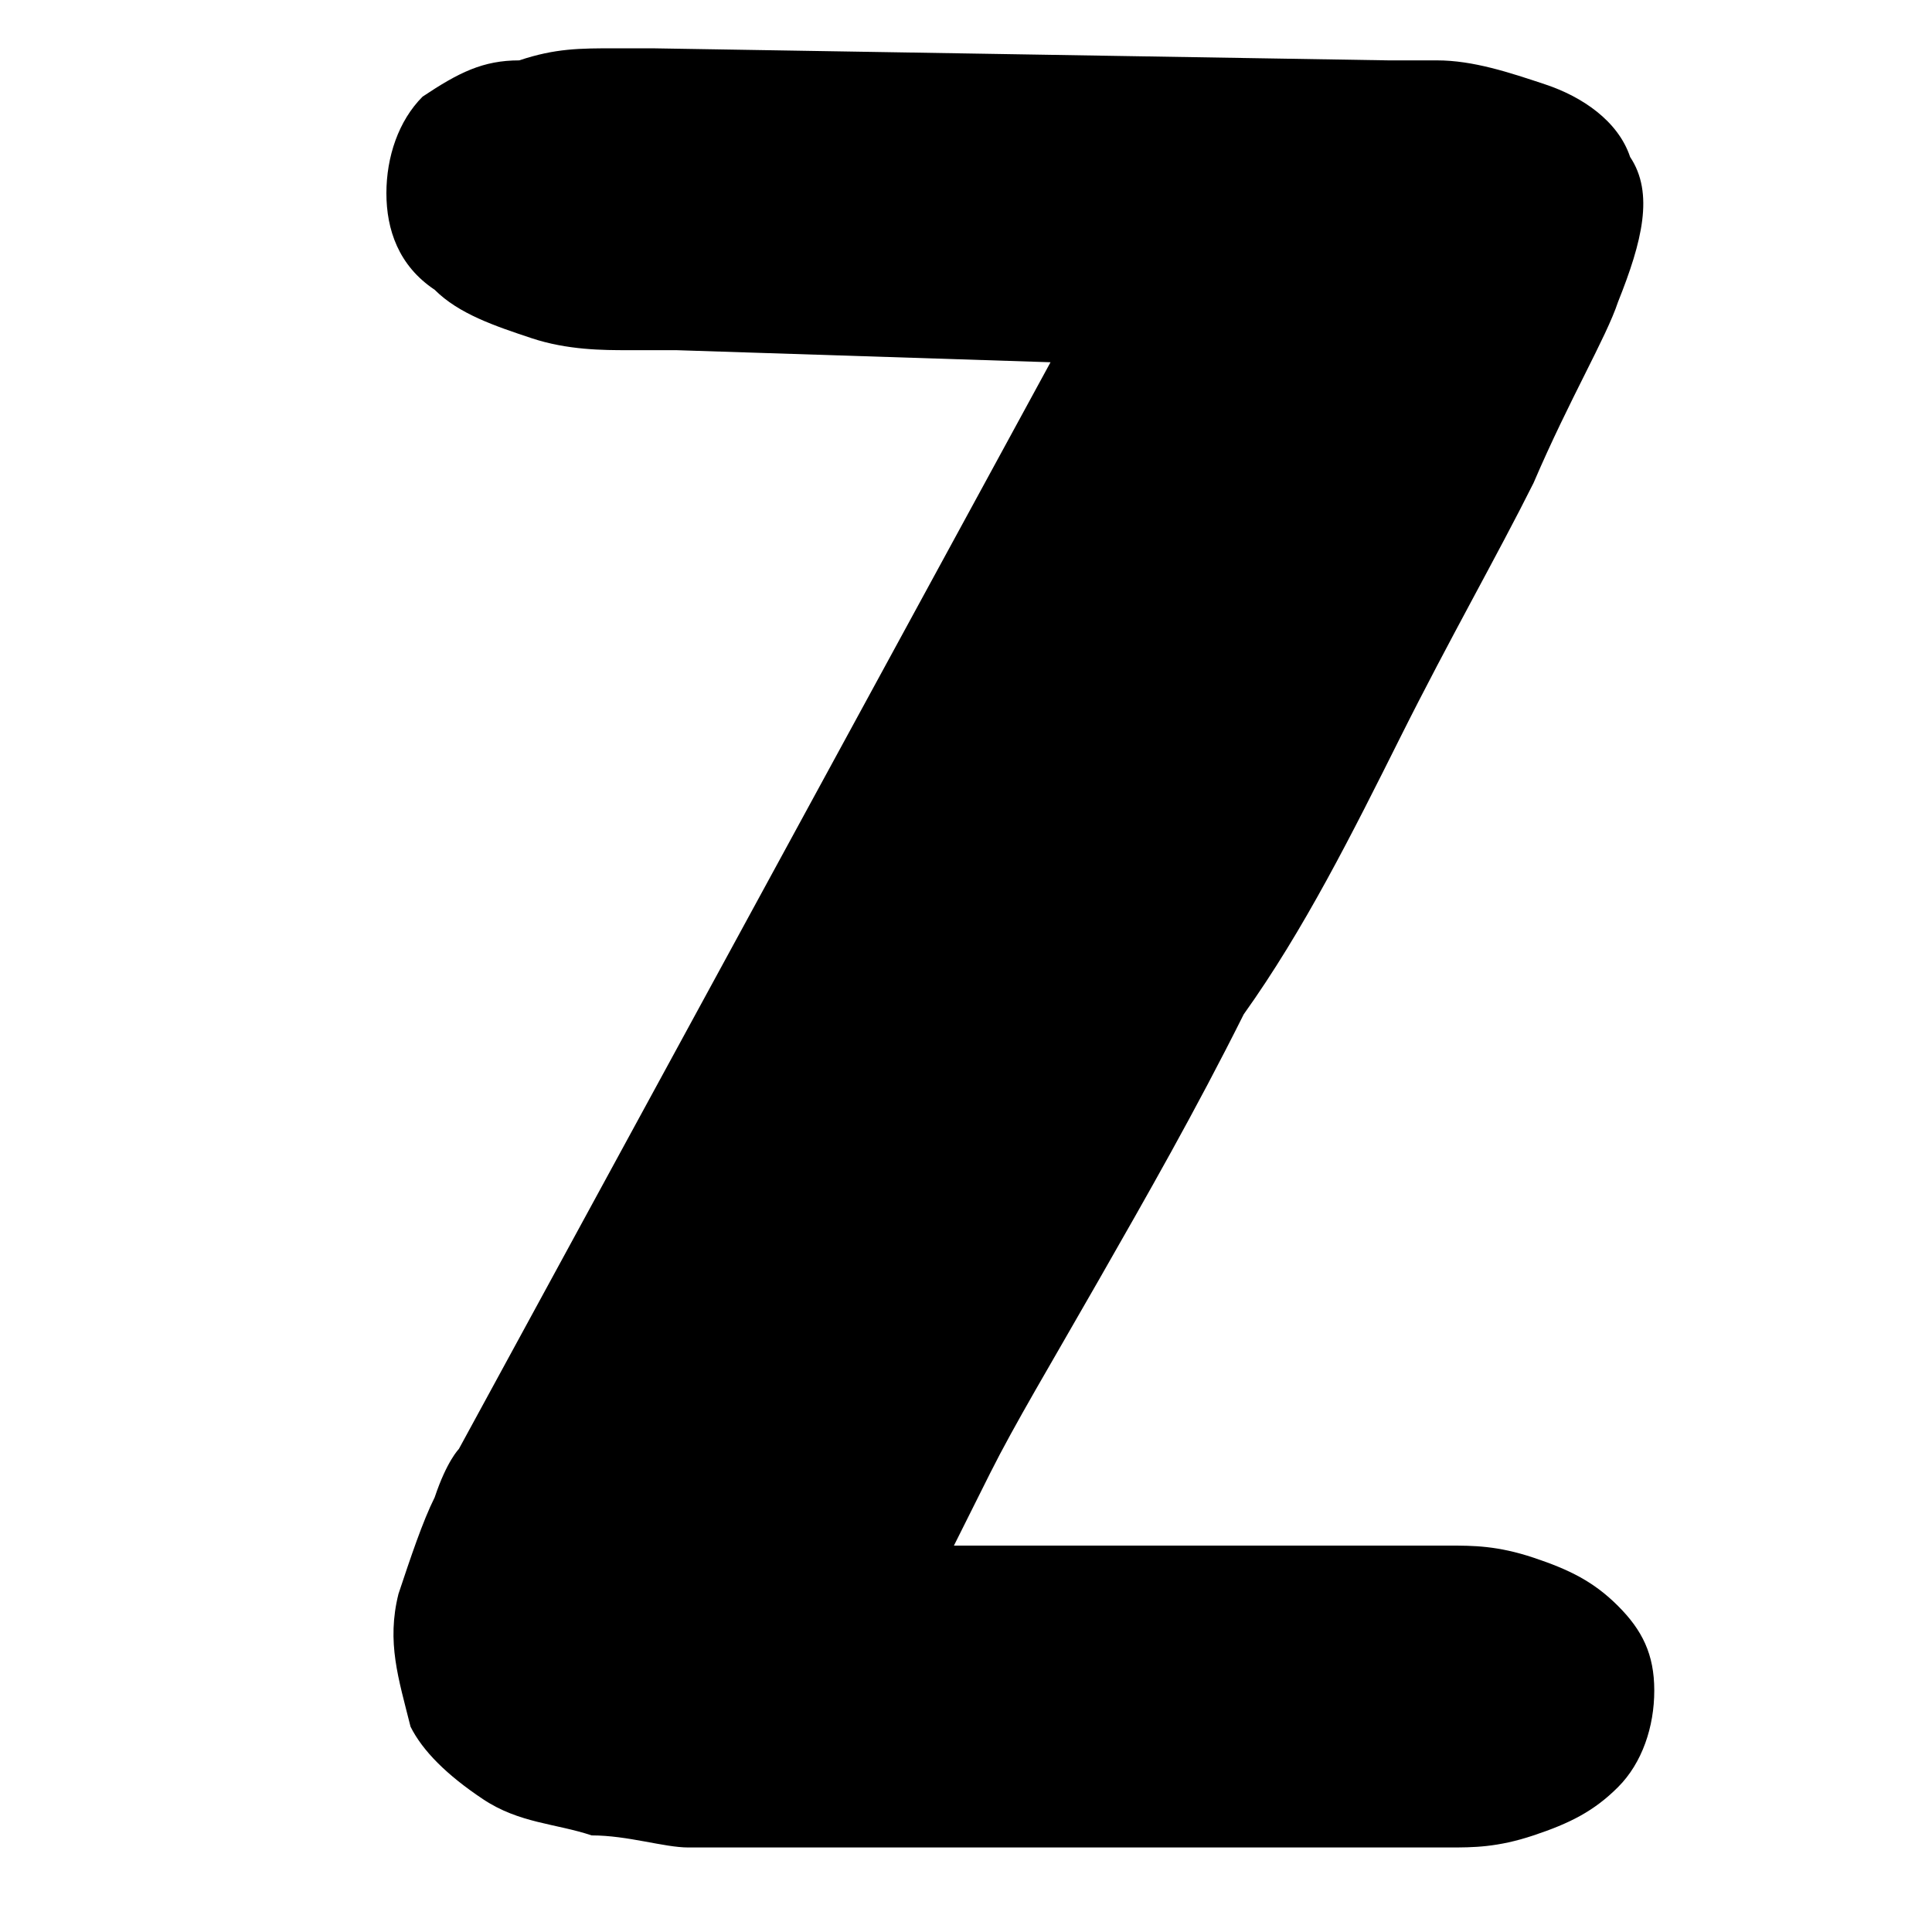 <?xml version="1.0" encoding="utf-8"?>
<!-- Generator: Adobe Illustrator 24.1.2, SVG Export Plug-In . SVG Version: 6.00 Build 0)  -->
<svg version="1.1" id="Layer_1" xmlns="http://www.w3.org/2000/svg" xmlns:xlink="http://www.w3.org/1999/xlink" x="0px" y="0px"
	 viewBox="0 0 16 16" style="enable-background:new 0 0 16 16;" xml:space="preserve">
<path d="M5.6,2.9c0,0-0.1,0-0.4,0C5,2.9,4.7,2.9,4.4,2.8C4.1,2.7,3.8,2.6,3.6,2.4C3.3,2.2,3.2,1.9,3.2,1.6s0.1-0.6,0.3-0.8
	C3.8,0.6,4,0.5,4.3,0.5c0.3-0.1,0.5-0.1,0.8-0.1c0.2,0,0.3,0,0.3,0l6.1,0.1c0,0,0.1,0,0.4,0c0.3,0,0.6,0.1,0.9,0.2
	c0.3,0.1,0.6,0.3,0.7,0.6c0.2,0.3,0.1,0.7-0.1,1.2C13.3,2.8,13,3.3,12.7,4c-0.3,0.6-0.7,1.3-1.1,2.1c-0.4,0.8-0.8,1.6-1.3,2.3
	c-0.4,0.8-0.8,1.5-1.2,2.2c-0.4,0.7-0.7,1.2-0.9,1.6c-0.2,0.4-0.3,0.6-0.3,0.6l3.8,0c0,0,0.1,0,0.3,0c0.2,0,0.4,0,0.7,0.1
	c0.3,0.1,0.5,0.2,0.7,0.4c0.2,0.2,0.3,0.4,0.3,0.7c0,0.3-0.1,0.6-0.3,0.8c-0.2,0.2-0.4,0.3-0.7,0.4c-0.3,0.1-0.5,0.1-0.7,0.1
	c-0.2,0-0.3,0-0.3,0H6.1c0,0-0.1,0-0.4,0c-0.2,0-0.5-0.1-0.8-0.1c-0.3-0.1-0.6-0.1-0.9-0.3c-0.3-0.2-0.5-0.4-0.6-0.6
	c-0.1-0.4-0.2-0.7-0.1-1.1c0.1-0.3,0.2-0.6,0.3-0.8C3.7,12.1,3.8,12,3.8,12l4.9-9L5.6,2.9z"/>
</svg>
